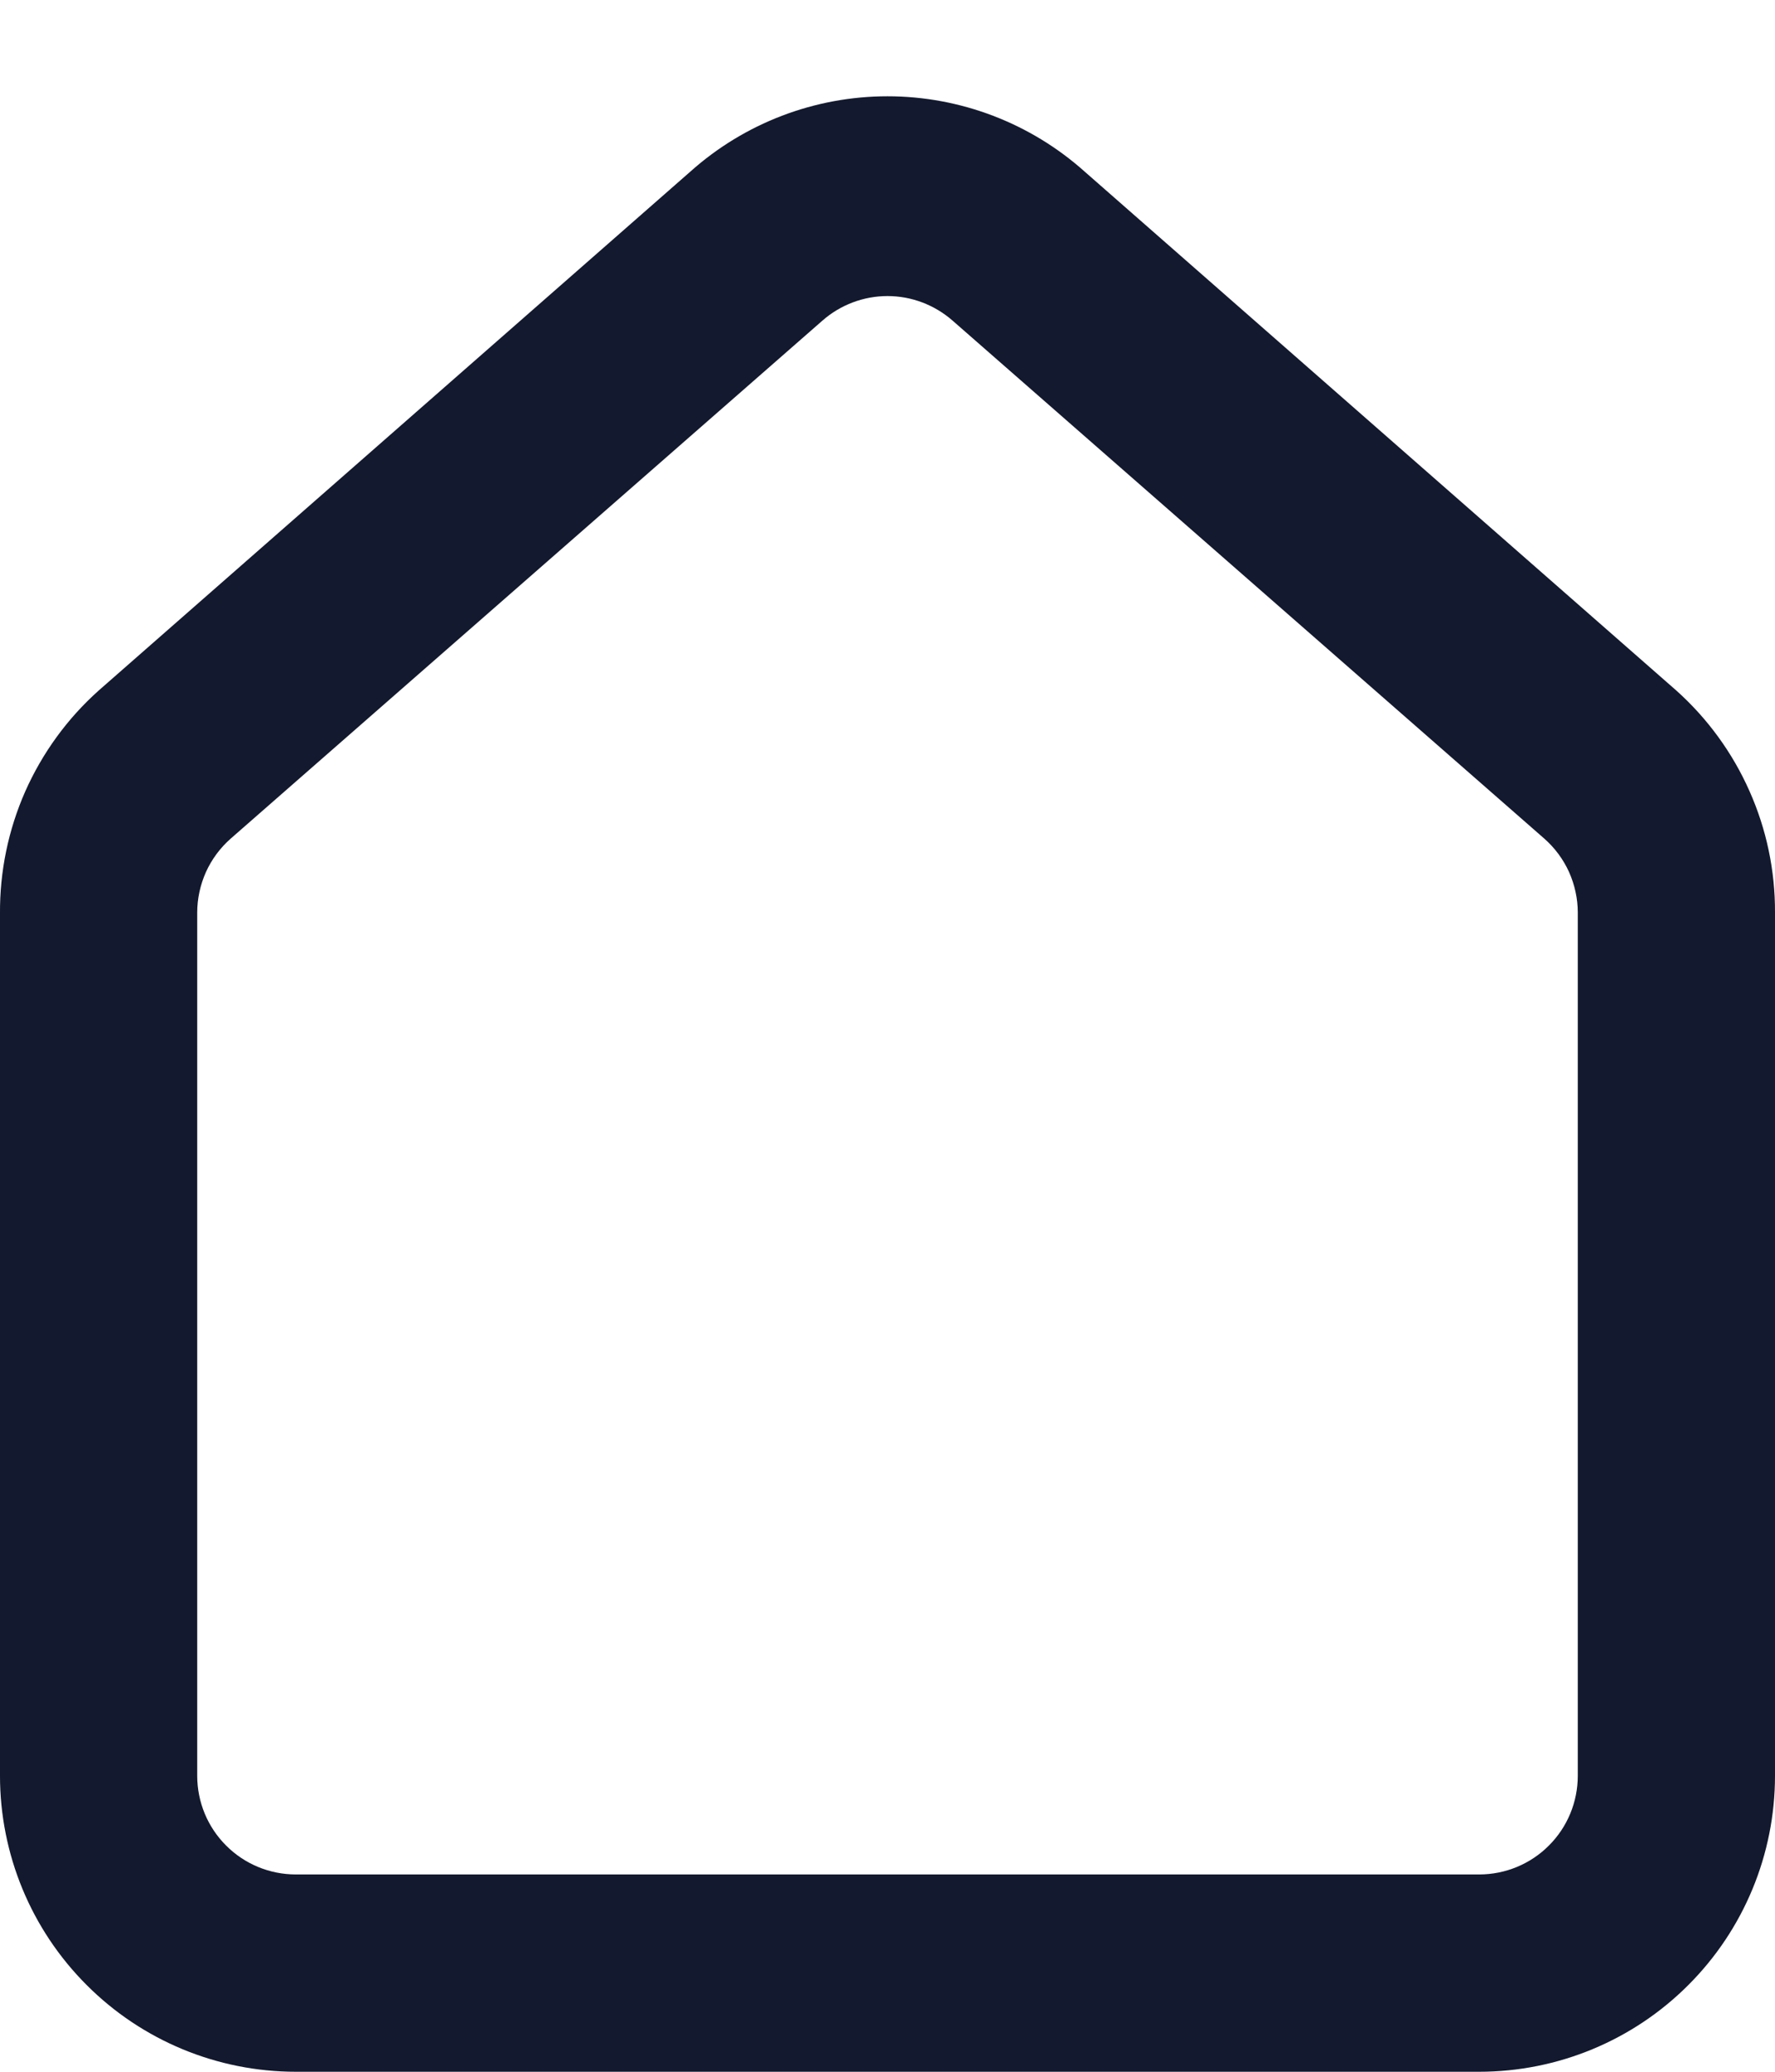 <svg width="18" height="21" viewBox="0 0 18 21" fill="none" xmlns="http://www.w3.org/2000/svg">
<path d="M17 7L11 1.74C10.45 1.248 9.738 0.976 9 0.976C8.262 0.976 7.55 1.248 7 1.74L1 7C0.682 7.284 0.429 7.633 0.256 8.022C0.084 8.412 -0.003 8.834 -2.72762e-05 9.26V18C-2.72762e-05 18.796 0.316 19.559 0.879 20.121C1.441 20.684 2.204 21 3 21H15C15.796 21 16.559 20.684 17.121 20.121C17.684 19.559 18 18.796 18 18V9.25C18.002 8.826 17.914 8.406 17.741 8.018C17.569 7.63 17.316 7.283 17 7ZM16 18C16 18.265 15.895 18.52 15.707 18.707C15.52 18.895 15.265 19 15 19H13H5H3C2.735 19 2.48 18.895 2.293 18.707C2.105 18.52 2 18.265 2 18V9.25C2 9.108 2.031 8.968 2.089 8.838C2.148 8.709 2.233 8.594 2.34 8.5L8.34 3.25C8.522 3.09 8.757 3.001 9 3.001C9.243 3.001 9.477 3.09 9.66 3.25L15.66 8.5C15.767 8.594 15.852 8.709 15.911 8.838C15.969 8.968 16 9.108 16 9.25V18Z" fill="#13192E"/>
</svg>
